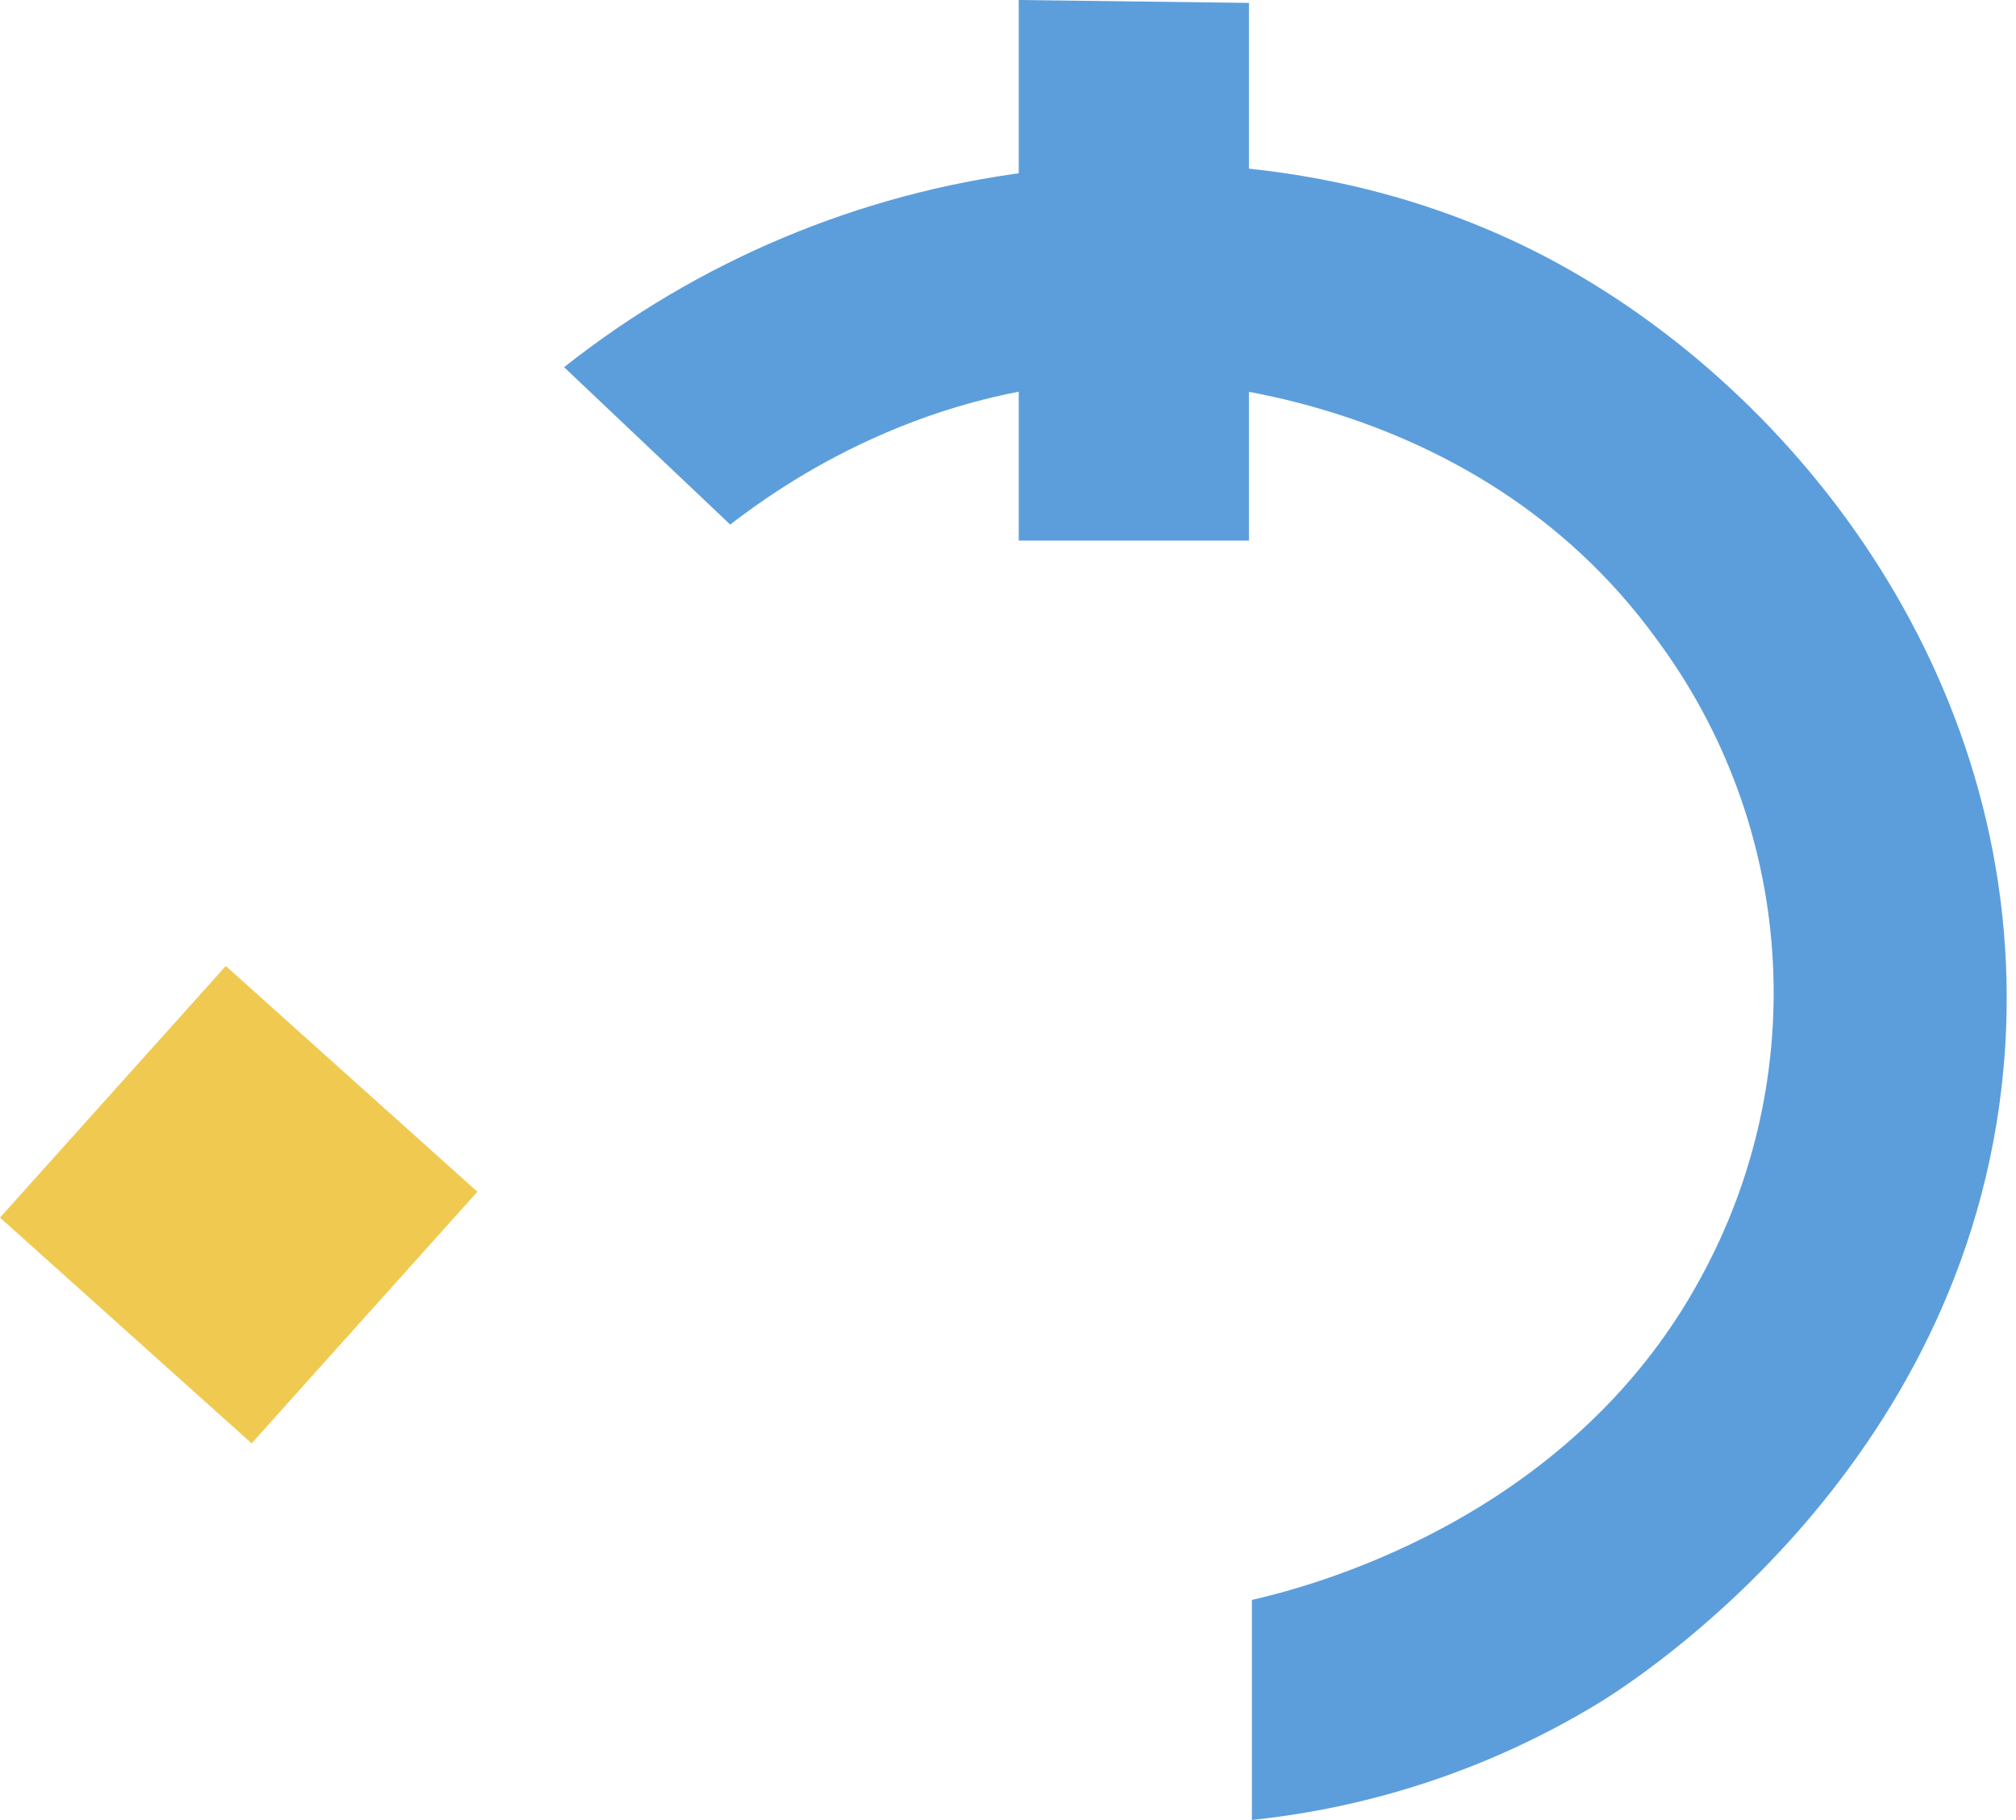 <svg width="144" height="130" viewBox="0 0 144 130" fill="none" xmlns="http://www.w3.org/2000/svg">
<path d="M143.232 74.731C144.793 49.126 128.66 27.997 110.549 18.422C94.312 9.887 78.491 11.656 73.495 12.281C61.362 13.814 49.88 18.637 40.292 26.228L52.158 37.469C55.801 34.659 66.209 27.269 80.885 27.165C82.446 27.061 105.033 27.269 118.355 45.692C123.179 52.197 126.037 59.949 126.591 68.029C127.144 76.109 125.37 84.178 121.478 91.281C112.006 108.767 93.063 113.451 89.42 114.283L89.42 130C98.112 129.095 106.499 126.288 113.984 121.777C116.586 120.216 141.358 104.603 143.232 74.731Z" fill="#5C9EDC"/>
<path d="M89.212 38.615L89.212 0.208L72.767 0L72.767 38.615L89.212 38.615Z" fill="#5C9EDC"/>
<path d="M34.1 85.126L17.973 103.1L-4.03902e-05 86.973L16.127 69L34.1 85.126Z" fill="#F0CA50"/>
</svg>
